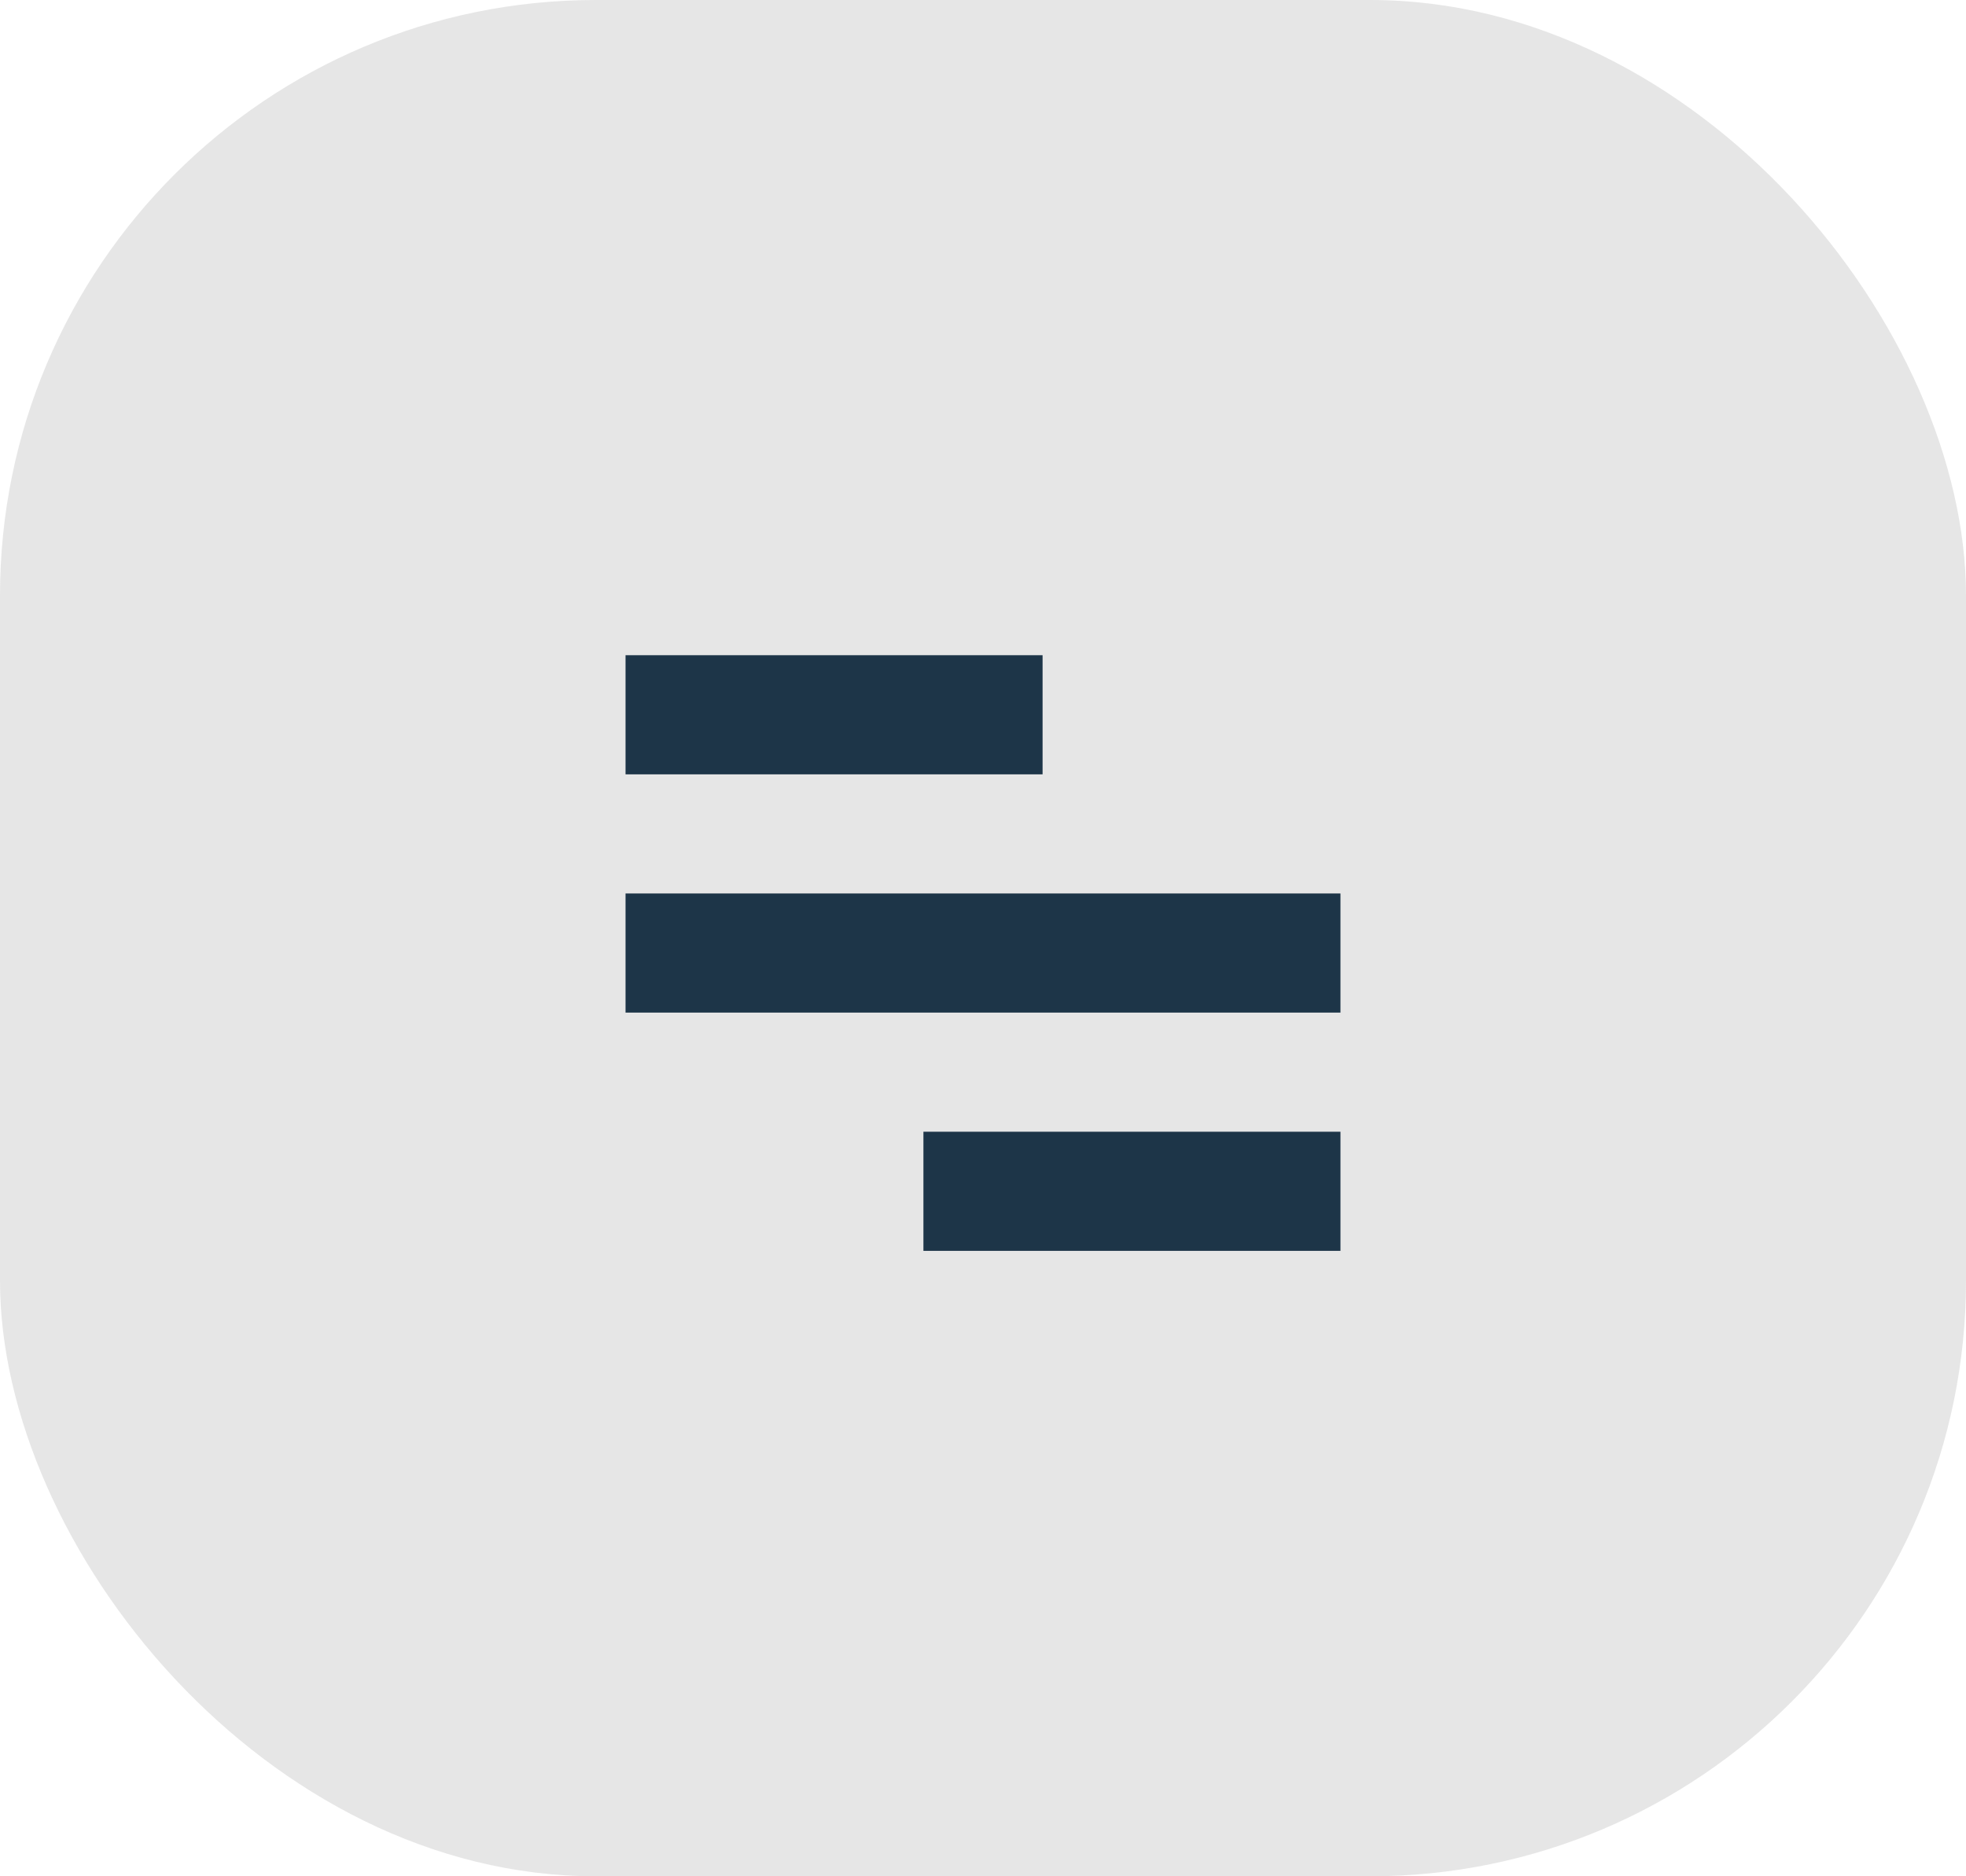 <svg width="66" height="63" viewBox="0 0 66 63" fill="none" xmlns="http://www.w3.org/2000/svg">
<rect width="66" height="63" rx="20" fill="#868585" fill-opacity="0.2"/>
<rect x="21" y="22" width="14" height="4" fill="#1D3548"/>
<rect x="21" y="30" width="24" height="4" fill="#1D3548"/>
<rect x="31" y="38" width="14" height="4" fill="#1D3548"/>
</svg>

